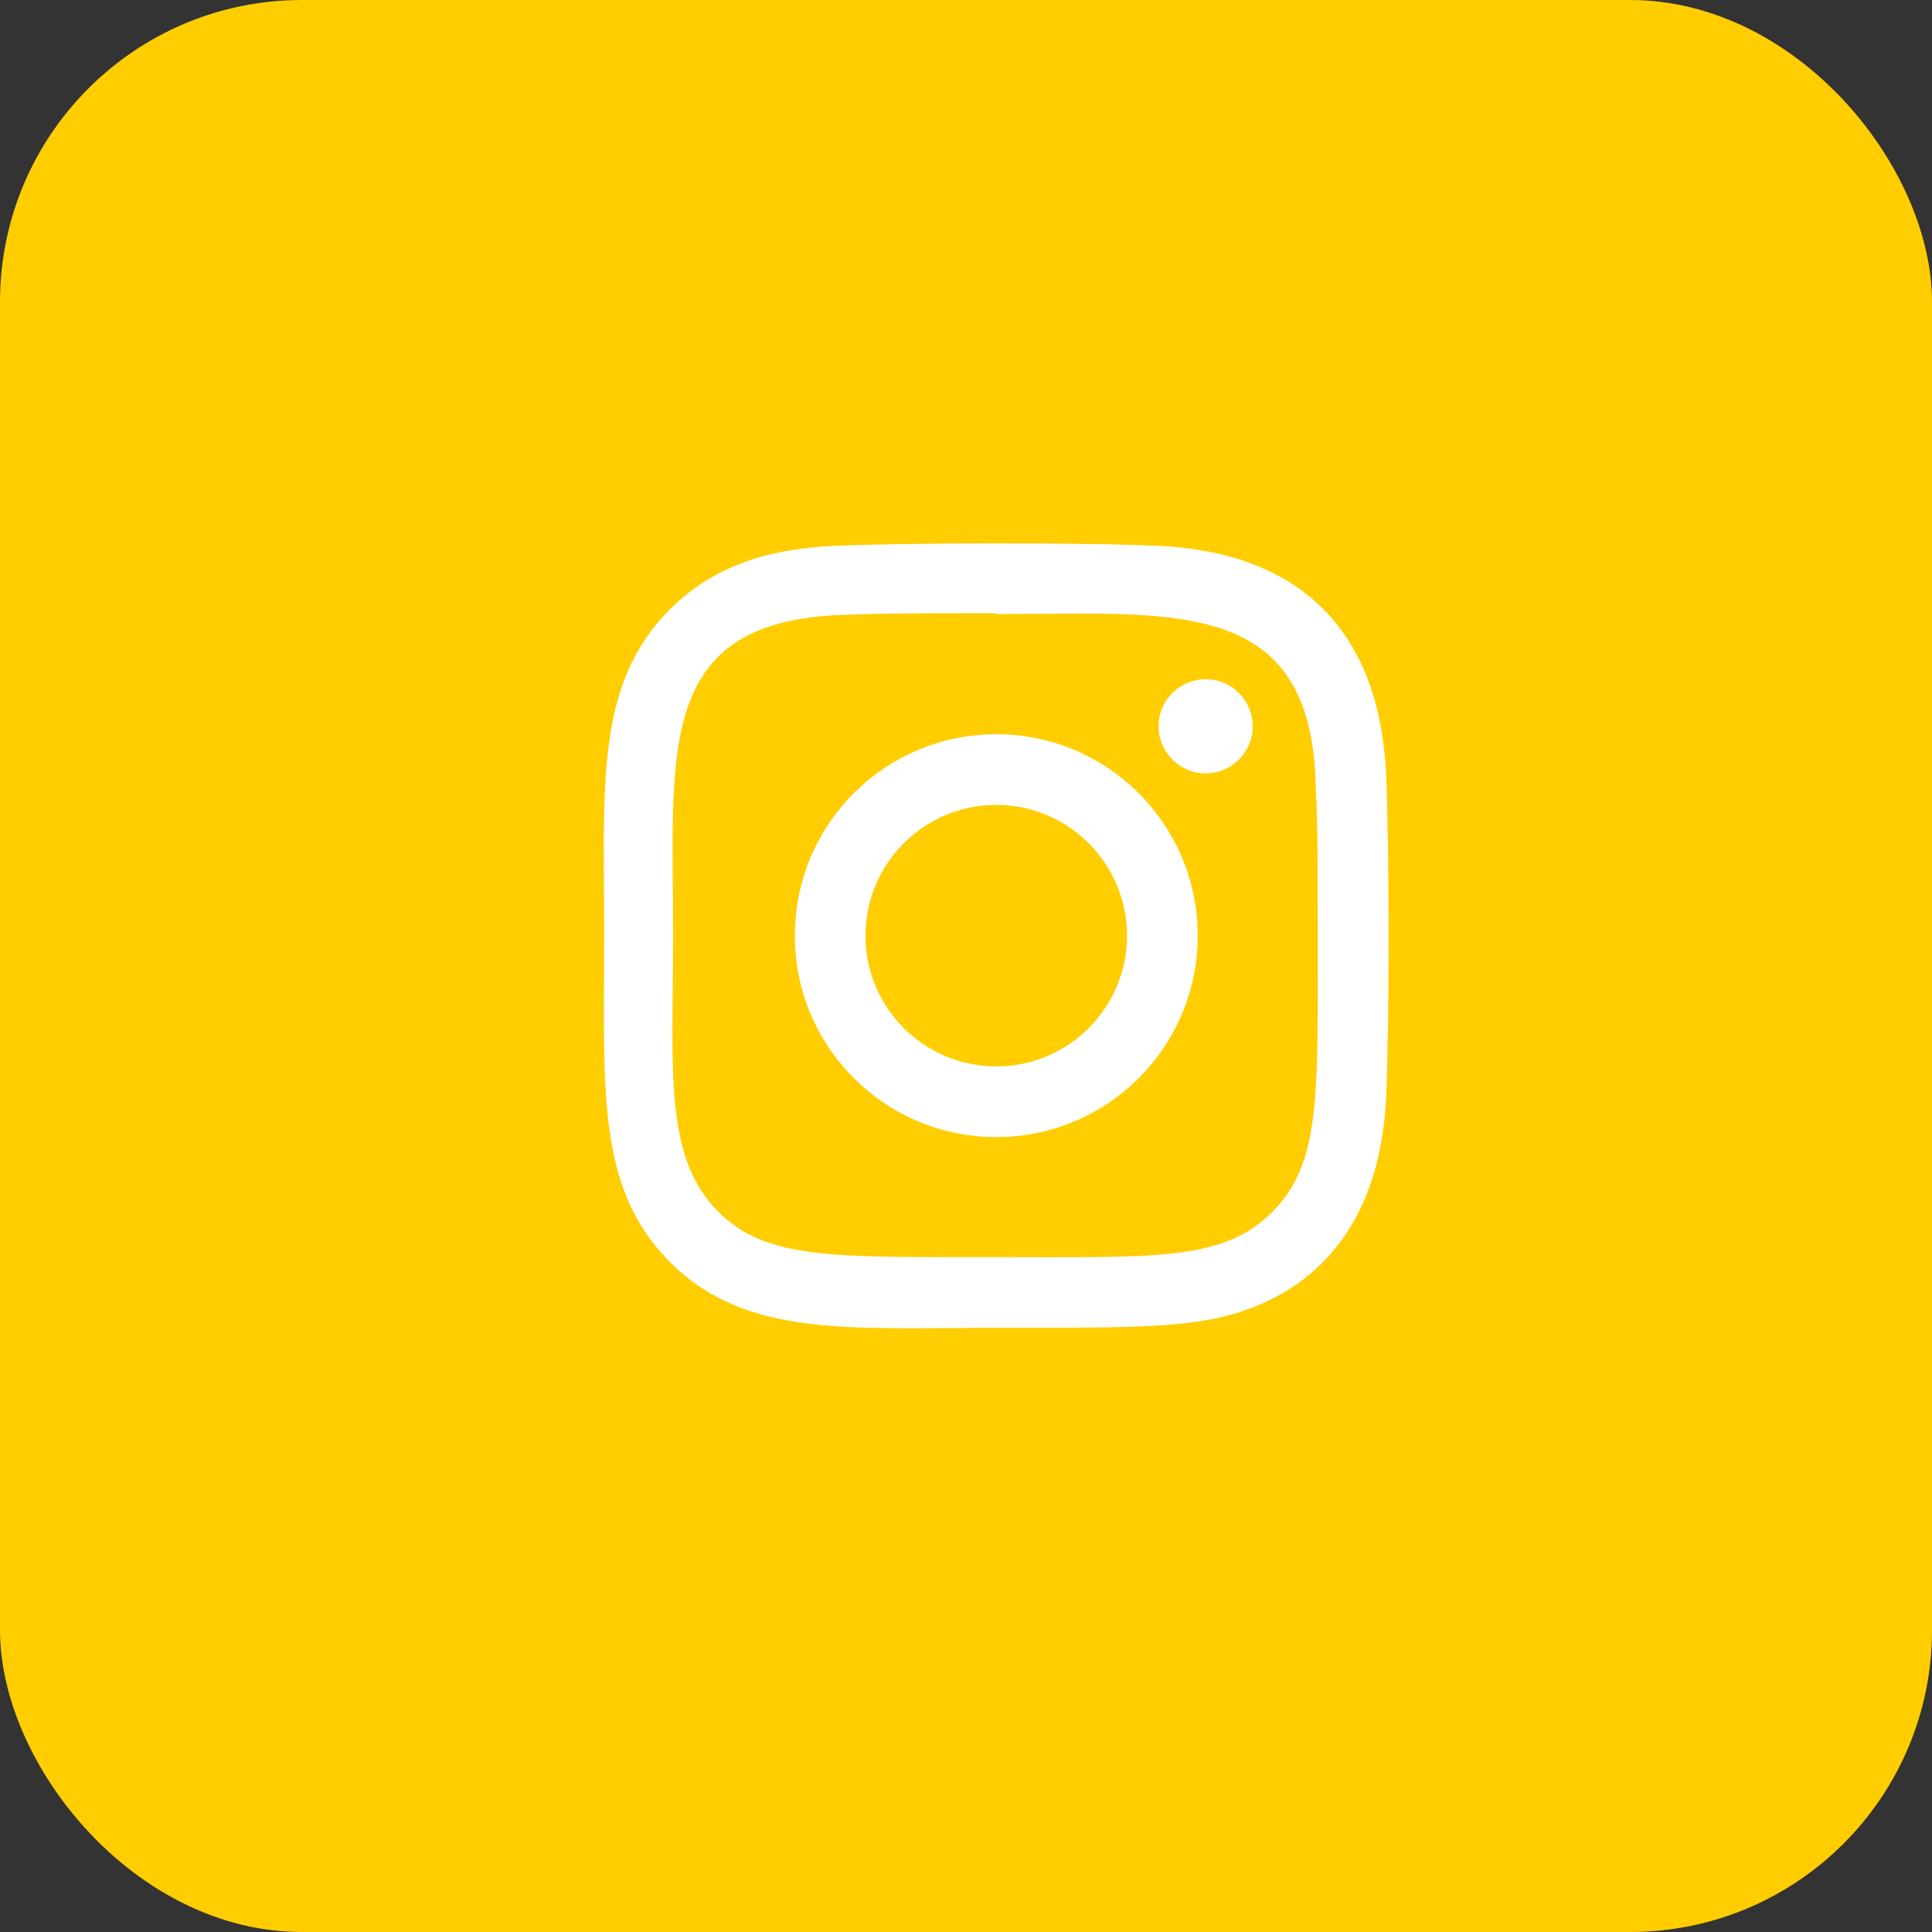 <svg width="32" height="32" viewBox="0 0 32 32" fill="none" xmlns="http://www.w3.org/2000/svg">
<rect x="0" y="0" width="32" height="32" fill="#333333" stroke="none"/>
<rect width="32" height="32" rx="5" fill="#FFCD00"/>
<path d="M16.501 12.161C14.658 12.161 13.165 13.654 13.165 15.498C13.165 17.341 14.658 18.834 16.501 18.834C18.345 18.834 19.838 17.341 19.838 15.498C19.838 13.654 18.342 12.161 16.501 12.161ZM16.501 17.663C15.306 17.663 14.335 16.694 14.335 15.498C14.335 14.302 15.306 13.332 16.501 13.332C17.697 13.332 18.667 14.302 18.667 15.498C18.667 16.694 17.697 17.663 16.501 17.663Z" fill="white"/>
<path d="M19.18 9.041C17.984 8.985 15.021 8.988 13.825 9.041C12.772 9.089 11.845 9.346 11.096 10.092C9.847 11.344 10.007 13.027 10.007 15.498C10.007 18.027 9.867 19.672 11.096 20.903C12.35 22.158 14.059 21.993 16.502 21.993C19.005 21.993 19.871 21.995 20.757 21.652C21.96 21.185 22.869 20.109 22.958 18.177C23.014 16.981 23.012 14.018 22.958 12.822C22.852 10.539 21.625 9.153 19.18 9.041ZM21.072 20.076C20.252 20.896 19.114 20.822 16.484 20.822C13.775 20.822 12.69 20.863 11.896 20.068C10.984 19.159 11.149 17.702 11.149 15.49C11.149 12.497 10.842 10.341 13.846 10.189C14.536 10.163 14.739 10.156 16.476 10.156L16.502 10.171C19.389 10.171 21.653 9.869 21.788 12.872C21.818 13.558 21.826 13.764 21.826 15.498C21.826 18.174 21.877 19.266 21.072 20.076Z" fill="white"/>
<path d="M19.97 12.809C20.4 12.809 20.749 12.46 20.749 12.029C20.749 11.599 20.4 11.25 19.97 11.25C19.539 11.25 19.19 11.599 19.19 12.029C19.19 12.46 19.539 12.809 19.97 12.809Z" fill="white"/>
</svg>
